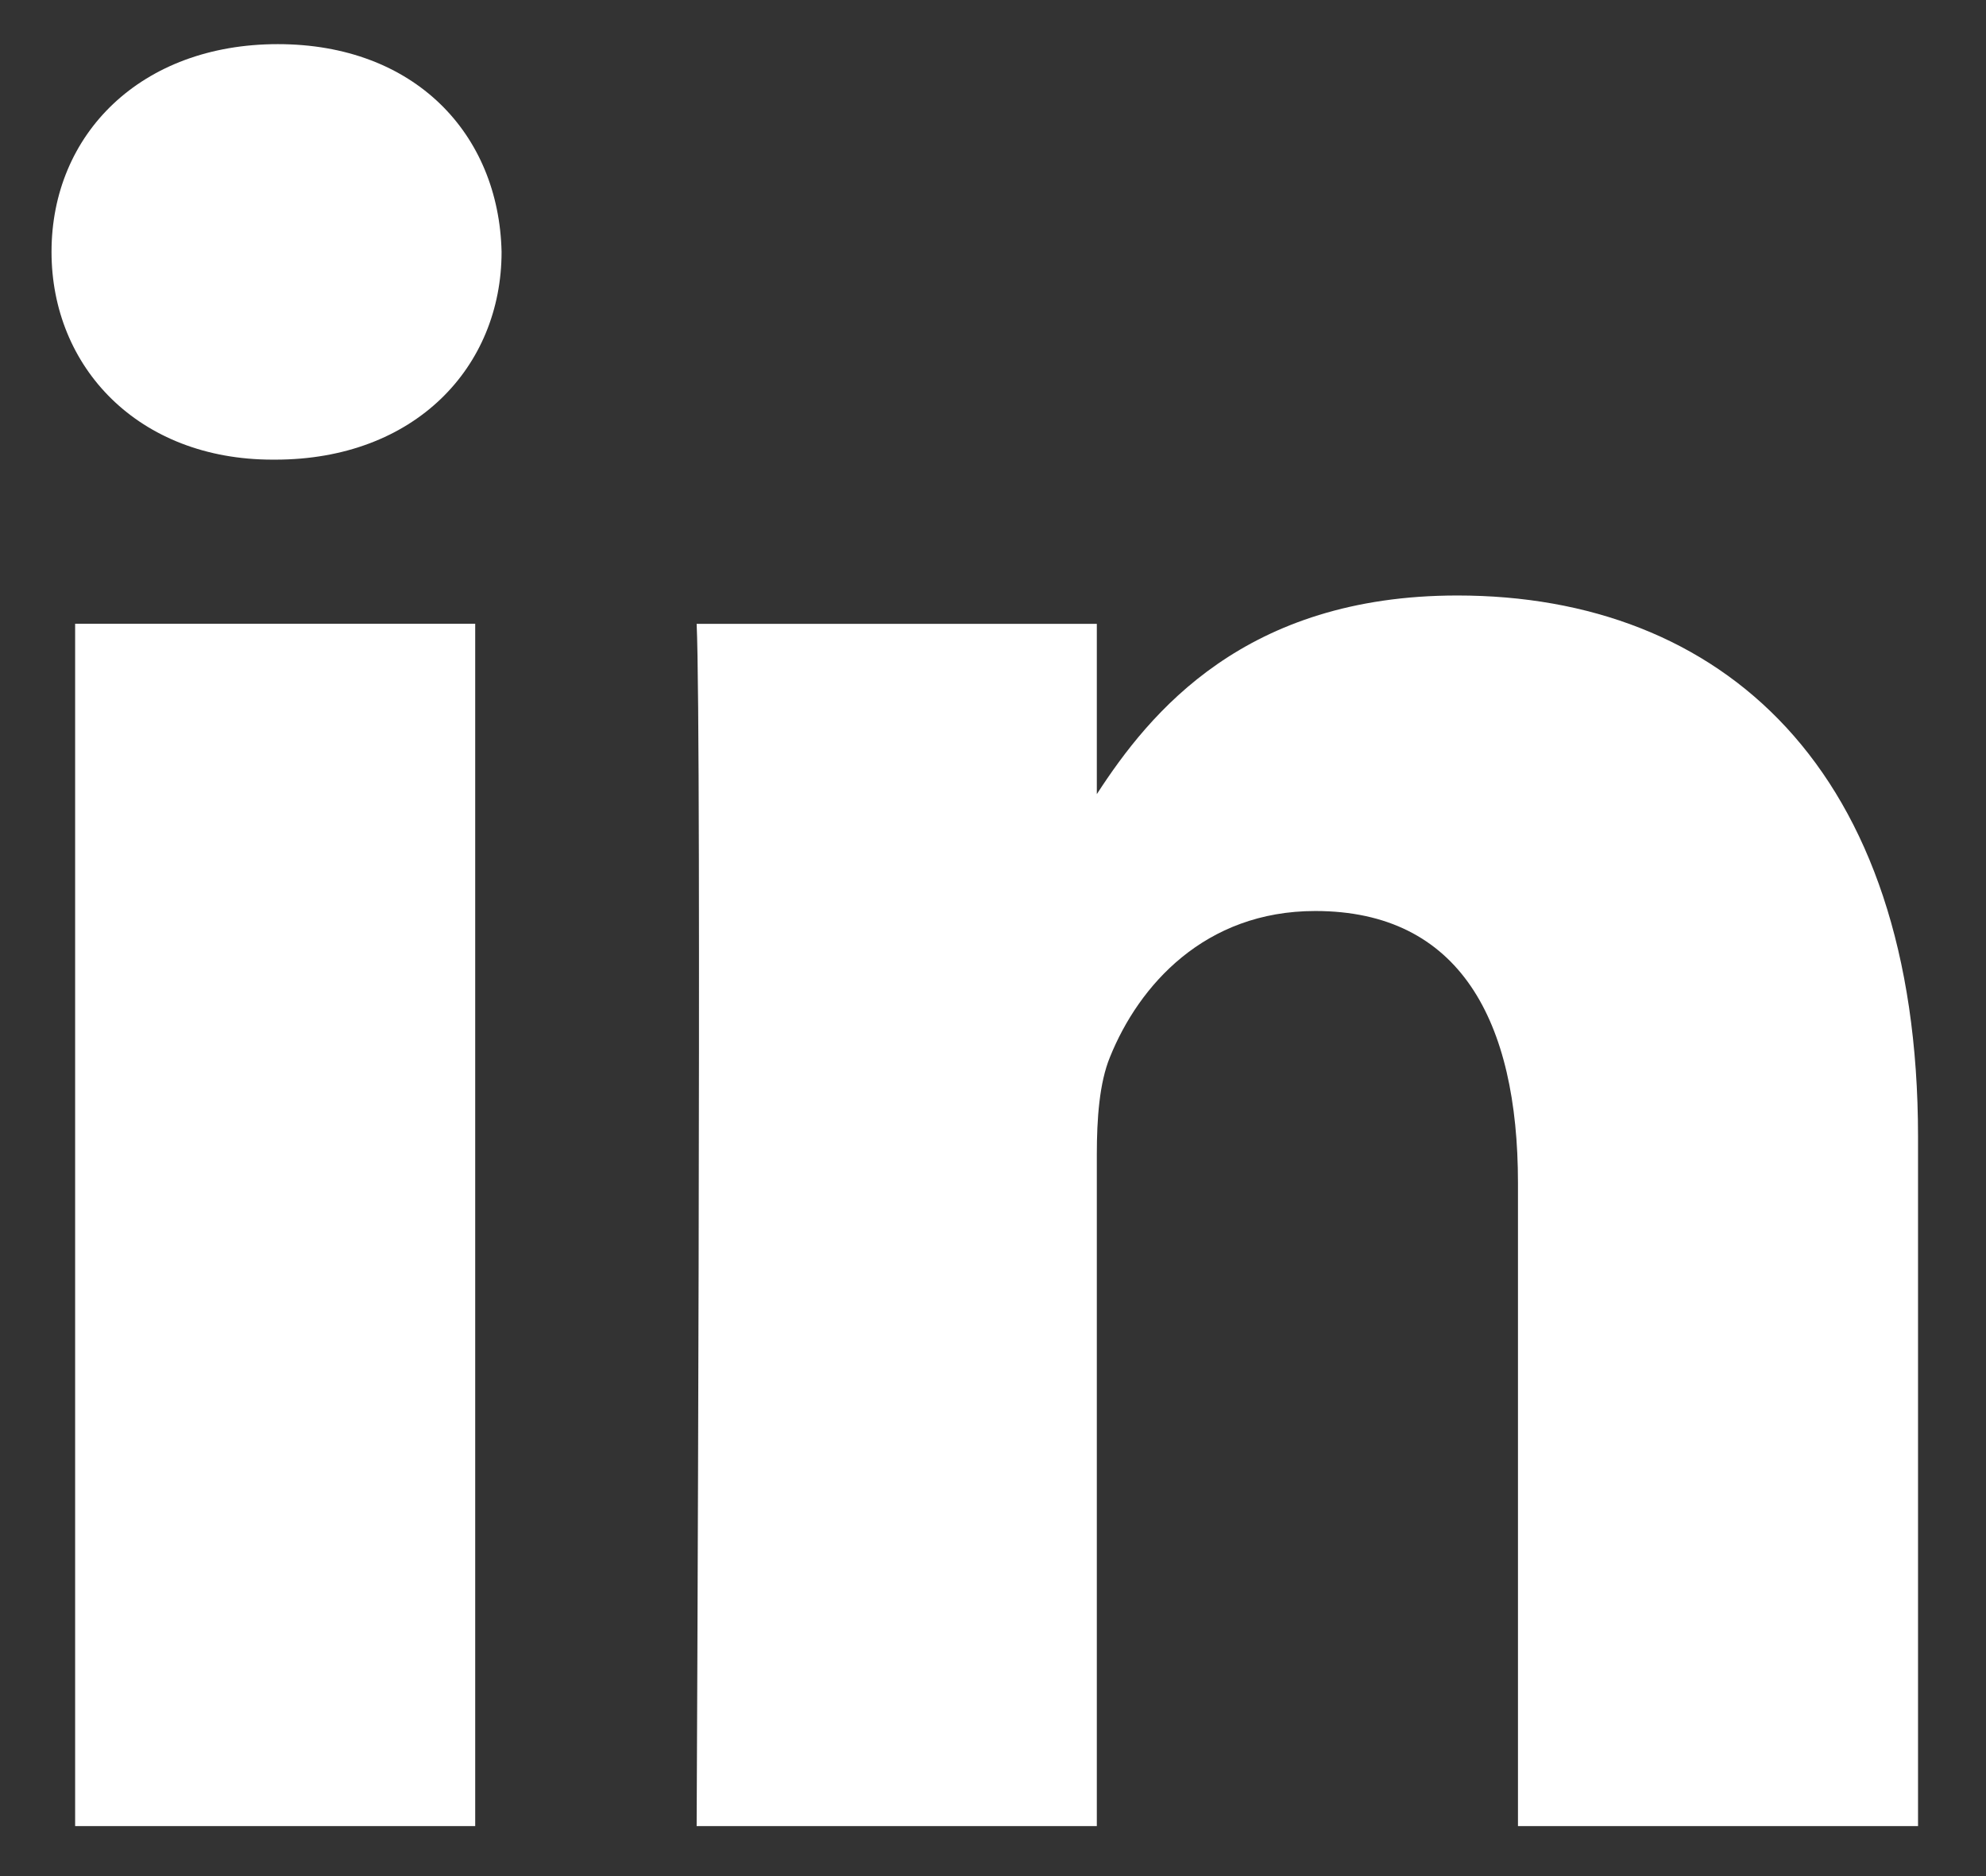 <svg width="18" height="17" viewBox="0 0 18 17" fill="none" xmlns="http://www.w3.org/2000/svg">
<rect x="0" y="0" width="18" height="17" fill="#333333" stroke="none"/>
<path d="M4.546 2.282C4.522 1.214 3.759 0.4 2.518 0.4C1.278 0.4 0.467 1.214 0.467 2.282C0.467 3.328 1.254 4.165 2.471 4.165H2.494C3.759 4.165 4.546 3.328 4.546 2.282Z" fill="white"/>
<path d="M4.307 5.652H0.681V16.547H4.307V5.652Z" fill="white"/>
<path d="M13.209 5.396C15.595 5.396 17.384 6.954 17.384 10.3L17.384 16.547H13.758V10.718C13.758 9.254 13.233 8.255 11.921 8.255C10.919 8.255 10.322 8.929 10.06 9.579C9.964 9.812 9.941 10.137 9.941 10.463V16.547H6.314C6.314 16.547 6.362 6.675 6.314 5.653H9.941V7.196C10.422 6.454 11.284 5.396 13.209 5.396Z" fill="white"/>
</svg>
